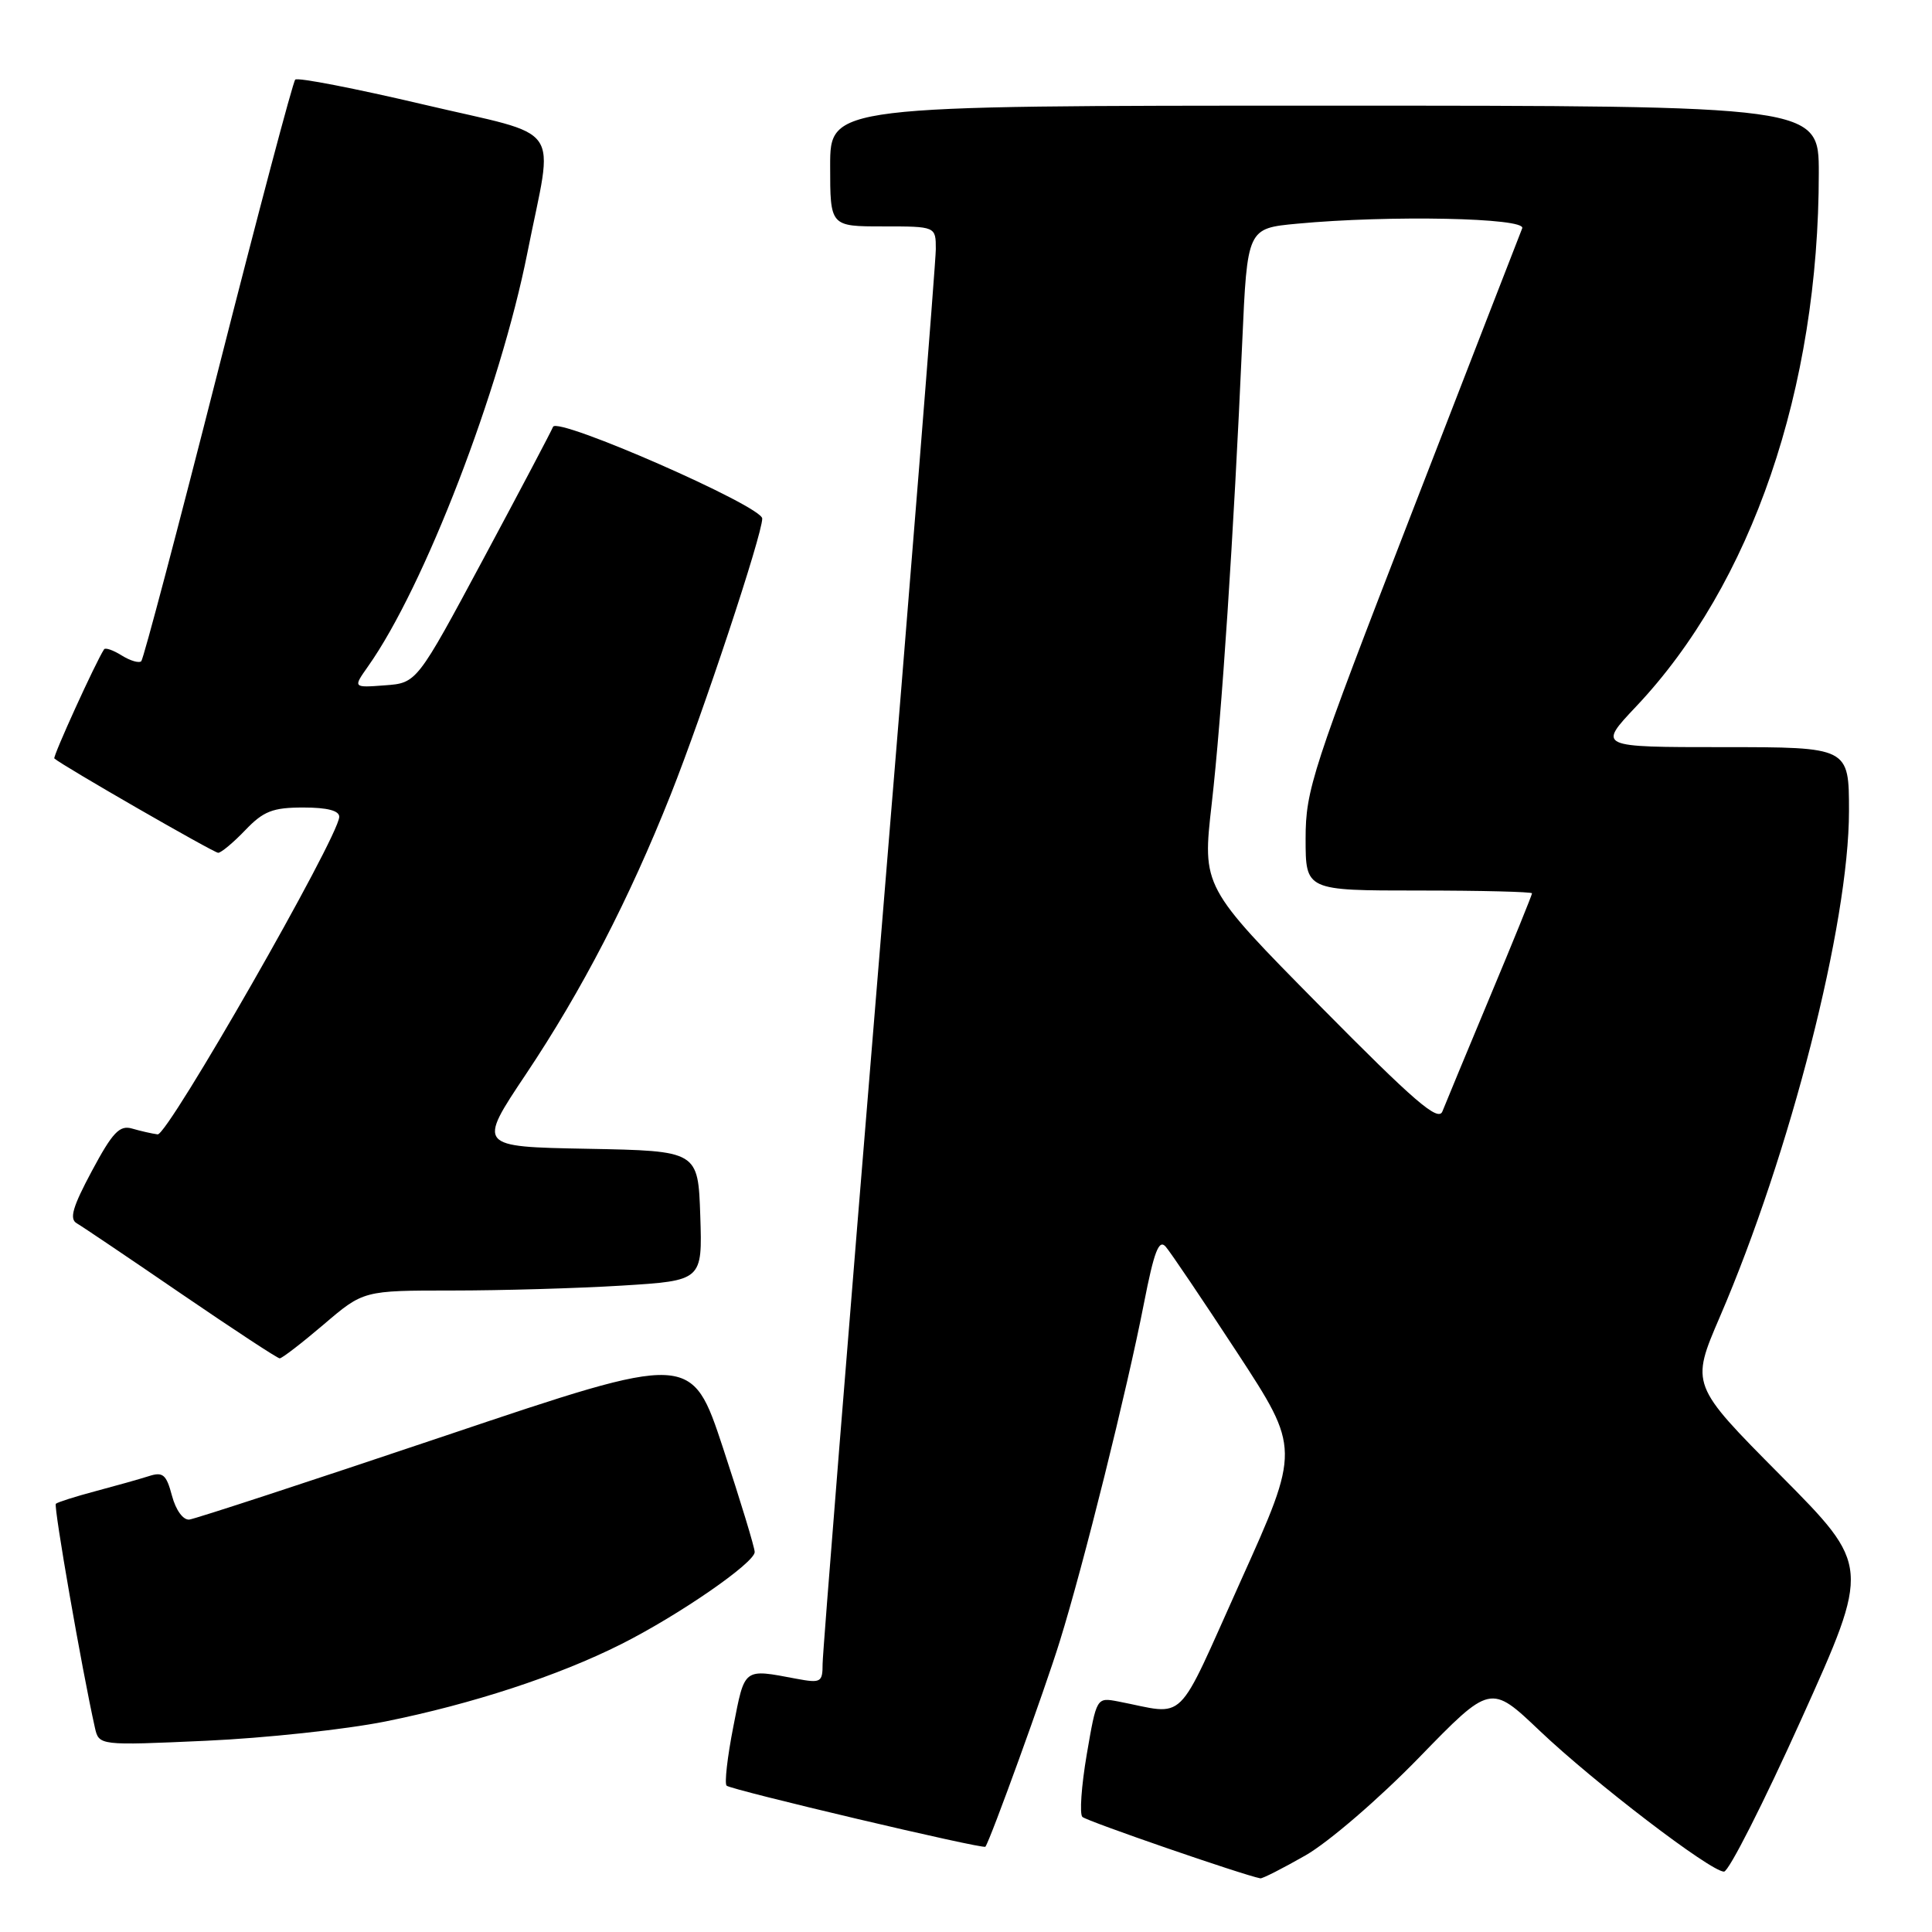 <?xml version="1.0" encoding="UTF-8" standalone="no"?>
<!DOCTYPE svg PUBLIC "-//W3C//DTD SVG 1.1//EN" "http://www.w3.org/Graphics/SVG/1.1/DTD/svg11.dtd" >
<svg xmlns="http://www.w3.org/2000/svg" xmlns:xlink="http://www.w3.org/1999/xlink" version="1.1" viewBox="0 0 256 256">
 <g >
 <path fill="currentColor"
d=" M 173.00 245.84 C 176.05 244.09 182.73 238.34 188.00 232.92 C 197.50 223.14 197.50 223.14 204.00 229.32 C 211.24 236.20 226.67 248.00 228.44 248.00 C 229.07 248.00 233.69 238.89 238.71 227.75 C 247.84 207.50 247.84 207.50 235.93 195.49 C 224.02 183.49 224.02 183.49 227.89 174.49 C 237.21 152.86 245.00 122.37 245.00 107.48 C 245.00 99.00 245.00 99.00 228.35 99.00 C 211.71 99.00 211.71 99.00 216.77 93.64 C 232.12 77.42 241.00 51.49 241.00 22.93 C 241.00 14.00 241.00 14.00 175.50 14.00 C 110.00 14.00 110.00 14.00 110.00 22.00 C 110.00 30.00 110.00 30.00 117.00 30.00 C 124.00 30.00 124.00 30.00 124.00 33.02 C 124.00 34.68 120.62 76.94 116.50 126.93 C 112.38 176.92 109.00 219.01 109.00 220.46 C 109.00 222.92 108.78 223.05 105.51 222.44 C 98.46 221.11 98.70 220.93 97.17 228.79 C 96.38 232.80 95.98 236.32 96.28 236.61 C 96.83 237.16 130.31 245.07 130.57 244.70 C 131.24 243.78 138.46 223.85 140.42 217.50 C 143.57 207.38 149.34 184.18 151.58 172.69 C 152.92 165.83 153.56 164.16 154.46 165.19 C 155.09 165.91 159.36 172.24 163.95 179.25 C 172.28 192.00 172.28 192.00 164.39 209.51 C 155.62 228.98 157.41 227.23 148.15 225.45 C 145.30 224.91 145.30 224.91 144.00 232.47 C 143.29 236.64 143.03 240.36 143.42 240.75 C 143.97 241.30 164.72 248.46 167.00 248.89 C 167.28 248.94 169.97 247.57 173.00 245.84 Z  M 51.04 228.11 C 62.56 225.79 73.93 222.07 82.29 217.87 C 89.95 214.02 100.00 207.08 100.00 205.65 C 100.00 205.06 98.12 198.88 95.82 191.91 C 91.64 179.25 91.64 179.25 59.07 190.22 C 41.16 196.25 25.86 201.26 25.09 201.35 C 24.27 201.44 23.30 200.11 22.79 198.20 C 22.04 195.37 21.59 194.99 19.71 195.60 C 18.49 195.99 15.32 196.88 12.65 197.59 C 9.98 198.30 7.62 199.05 7.40 199.26 C 7.08 199.59 10.85 221.21 12.57 228.90 C 13.11 231.30 13.11 231.30 27.31 230.66 C 35.11 230.31 45.79 229.16 51.04 228.11 Z  M 42.89 175.50 C 48.16 171.00 48.16 171.00 59.93 171.00 C 66.40 171.00 76.50 170.71 82.38 170.35 C 93.07 169.69 93.07 169.69 92.79 161.10 C 92.50 152.50 92.50 152.50 77.88 152.22 C 63.26 151.95 63.26 151.95 69.70 142.32 C 77.13 131.20 83.36 119.16 88.88 105.27 C 93.19 94.41 101.00 70.85 101.00 68.71 C 101.00 67.07 73.80 55.15 73.28 56.56 C 73.08 57.08 68.95 64.92 64.08 74.00 C 55.23 90.50 55.23 90.50 51.00 90.81 C 46.77 91.13 46.77 91.13 48.76 88.31 C 56.22 77.77 66.27 51.68 69.88 33.50 C 73.36 15.94 75.03 18.31 56.09 13.84 C 47.07 11.72 39.43 10.23 39.12 10.55 C 38.81 10.86 34.21 28.21 28.90 49.10 C 23.59 70.00 19.01 87.33 18.72 87.61 C 18.43 87.90 17.27 87.56 16.14 86.86 C 15.01 86.15 13.95 85.78 13.79 86.04 C 12.69 87.70 6.96 100.29 7.20 100.50 C 8.28 101.46 28.33 113.00 28.91 113.00 C 29.30 113.00 30.92 111.65 32.50 110.00 C 34.91 107.48 36.14 107.00 40.19 107.00 C 43.40 107.00 44.98 107.42 44.95 108.25 C 44.84 110.97 22.23 150.49 20.89 150.31 C 20.12 150.21 18.60 149.86 17.50 149.54 C 15.85 149.06 14.92 150.03 12.18 155.15 C 9.61 159.95 9.16 161.52 10.18 162.10 C 10.91 162.52 17.12 166.71 24.00 171.42 C 30.88 176.12 36.75 179.98 37.06 179.99 C 37.37 179.99 39.99 177.97 42.89 175.50 Z  M 174.87 133.26 C 159.30 117.50 159.30 117.50 160.56 106.50 C 161.88 94.96 163.47 70.89 164.60 45.38 C 165.27 30.26 165.27 30.26 171.88 29.64 C 184.10 28.49 202.27 28.86 201.70 30.25 C 201.42 30.94 194.85 47.87 187.10 67.87 C 173.86 102.03 173.00 104.66 173.00 111.12 C 173.00 118.00 173.00 118.00 188.00 118.00 C 196.25 118.00 203.00 118.17 203.00 118.37 C 203.00 118.58 200.49 124.77 197.41 132.12 C 194.34 139.48 191.51 146.29 191.13 147.26 C 190.58 148.69 187.44 145.98 174.87 133.26 Z "/>
</g>
</svg>